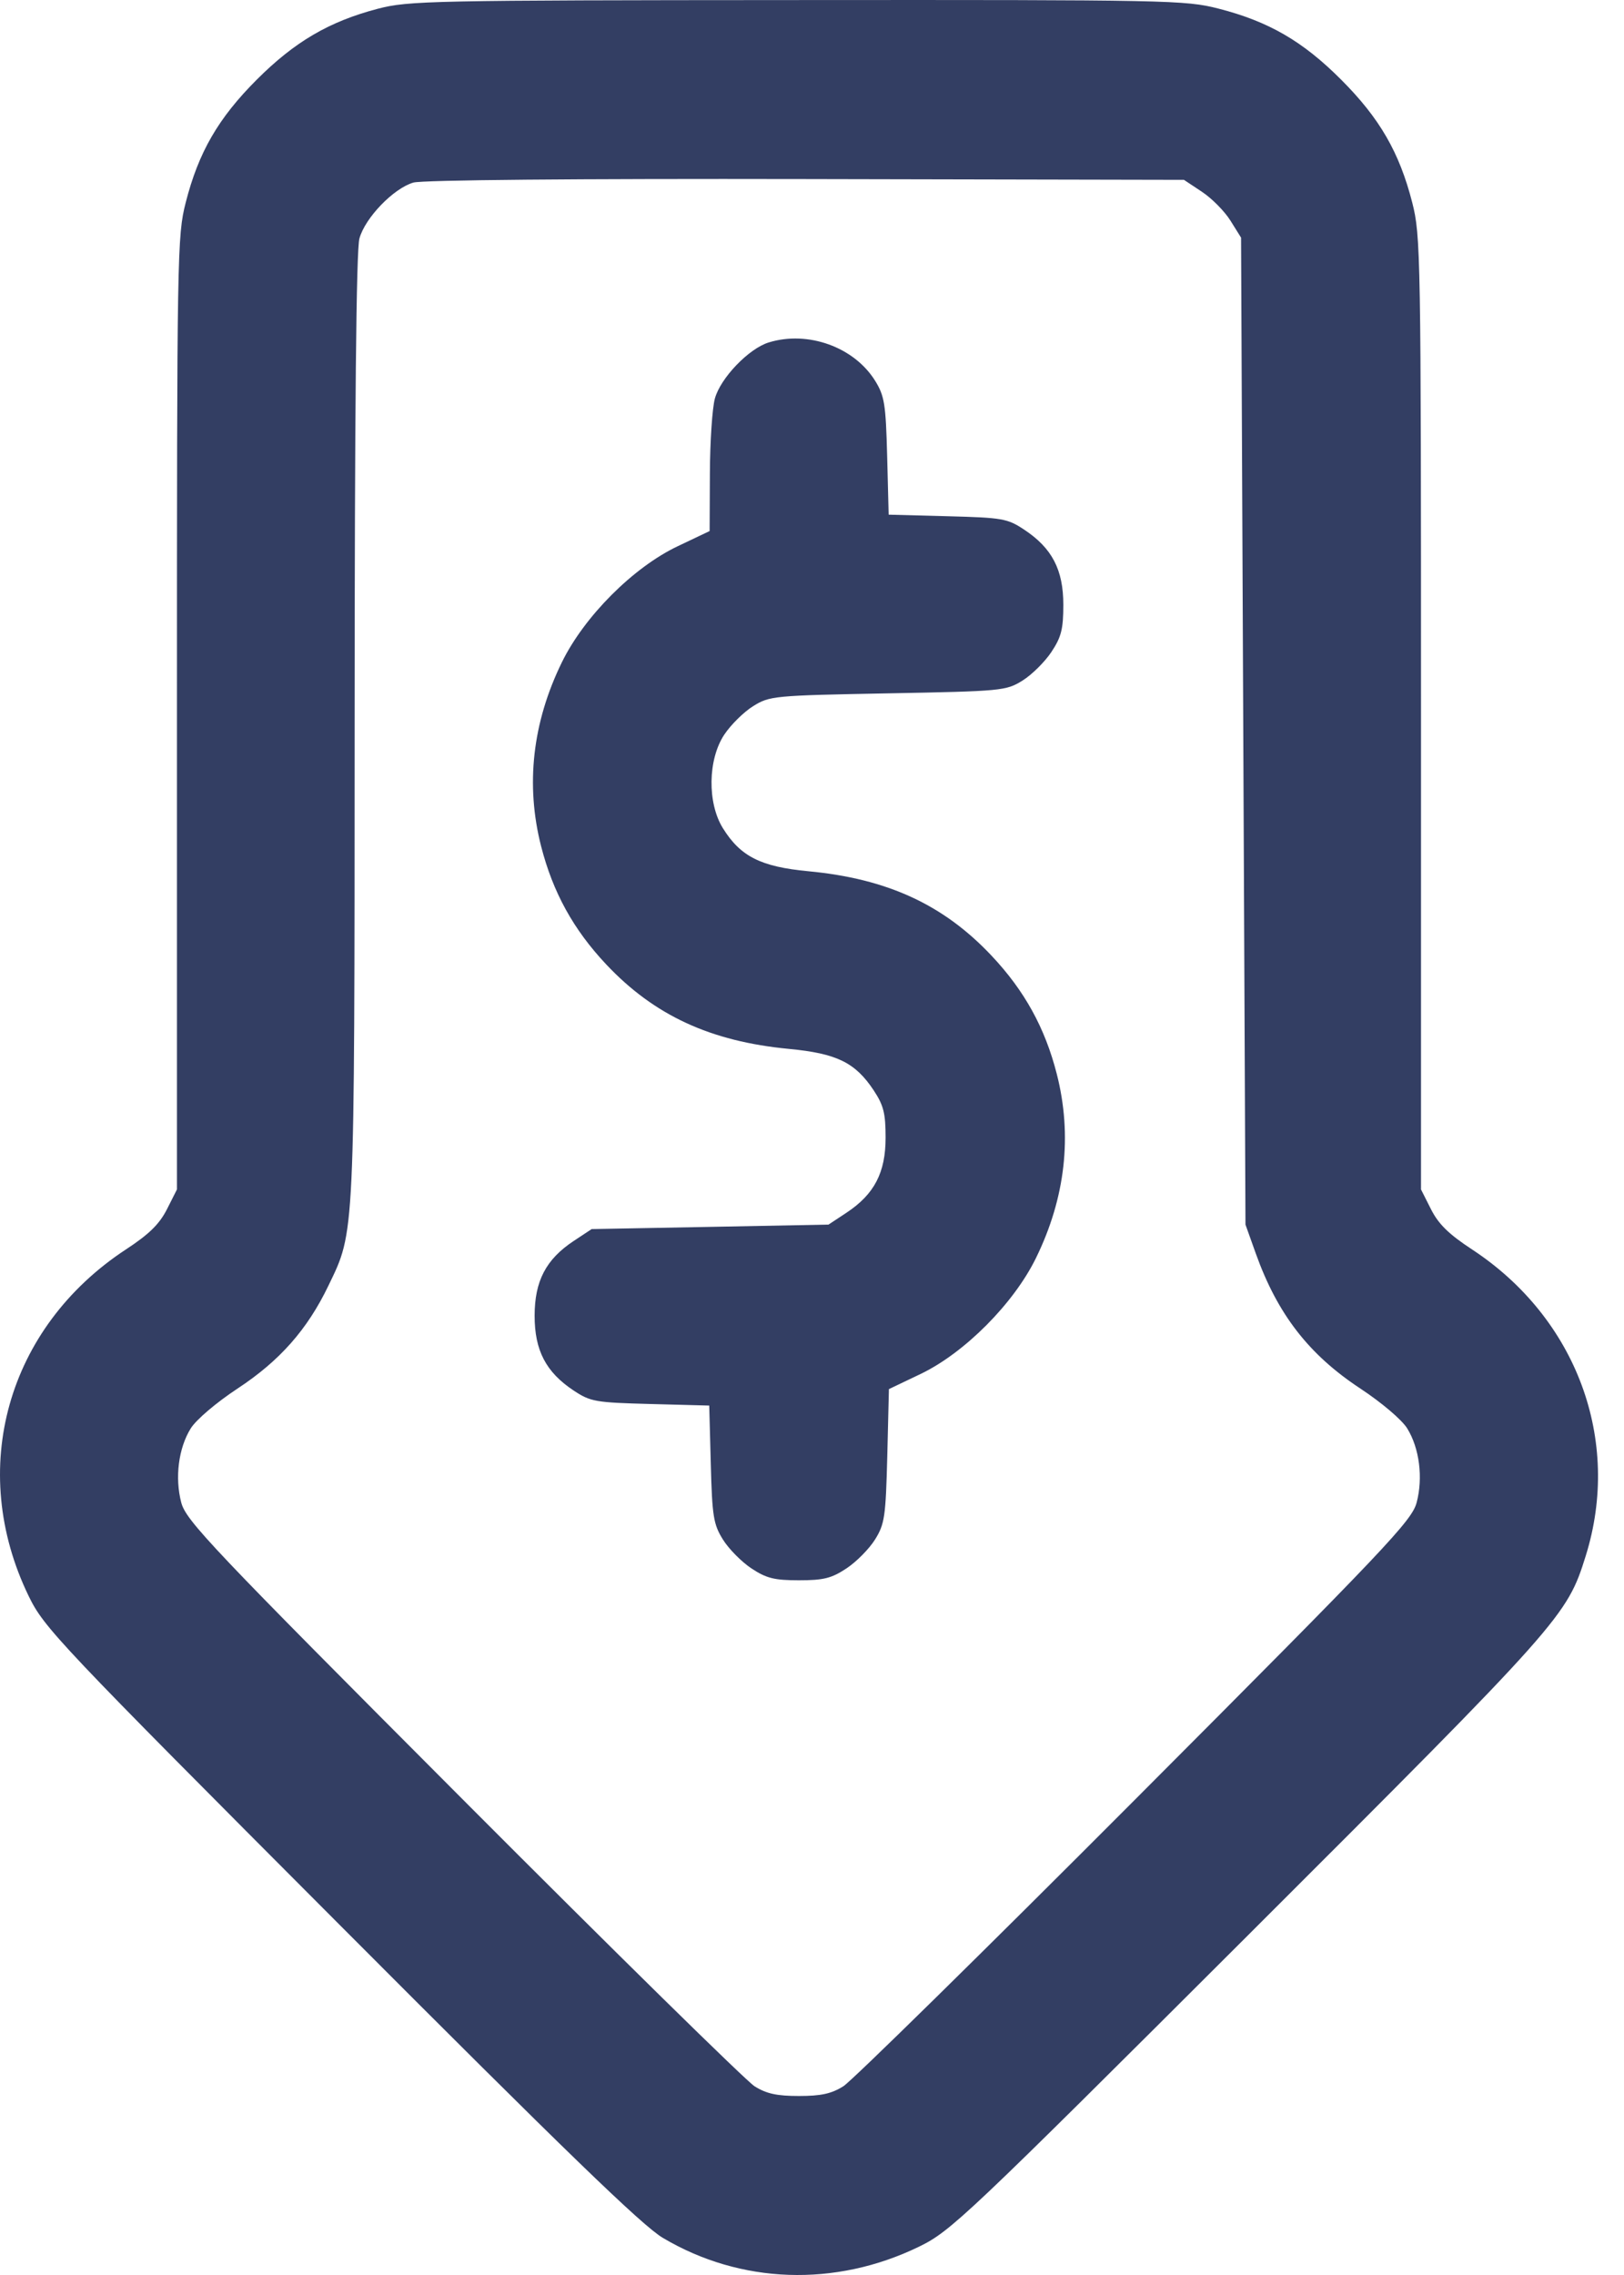 <svg width="25" height="35" viewBox="0 0 25 35" fill="none" xmlns="http://www.w3.org/2000/svg">
<path fill-rule="evenodd" clip-rule="evenodd" d="M5.815 0.135C5.067 0.331 4.536 0.642 3.952 1.226C3.36 1.818 3.056 2.343 2.859 3.116C2.728 3.626 2.724 3.898 2.724 10.971V18.299L2.57 18.604C2.454 18.832 2.296 18.988 1.937 19.223C0.108 20.424 -0.505 22.603 0.44 24.552C0.678 25.043 0.878 25.254 5.237 29.622C8.698 33.091 9.885 34.24 10.204 34.429C11.4 35.139 12.857 35.19 14.146 34.565C14.637 34.326 14.849 34.126 19.217 29.768C24.053 24.941 24.121 24.865 24.411 23.936C24.967 22.157 24.27 20.279 22.662 19.223C22.303 18.988 22.144 18.832 22.029 18.604L21.875 18.299V10.971C21.875 3.898 21.87 3.626 21.74 3.116C21.542 2.343 21.238 1.818 20.646 1.226C20.054 0.633 19.529 0.33 18.756 0.132C18.249 0.002 17.986 -0.003 12.271 0.001C6.632 0.004 6.288 0.011 5.815 0.135ZM18.503 2.951C18.655 3.051 18.853 3.252 18.942 3.395L19.105 3.656L19.139 11.248L19.173 18.84L19.332 19.285C19.666 20.218 20.148 20.84 20.941 21.362C21.27 21.579 21.581 21.843 21.663 21.976C21.851 22.28 21.909 22.734 21.808 23.116C21.734 23.396 21.348 23.803 17.475 27.684C15.136 30.028 13.115 32.013 12.983 32.096C12.8 32.211 12.639 32.246 12.299 32.246C11.959 32.246 11.798 32.211 11.615 32.096C11.484 32.013 9.462 30.028 7.124 27.684C3.251 23.803 2.864 23.396 2.79 23.116C2.69 22.734 2.747 22.28 2.936 21.976C3.018 21.843 3.328 21.579 3.659 21.361C4.306 20.935 4.73 20.456 5.055 19.781C5.465 18.93 5.457 19.11 5.459 11.18C5.46 6.29 5.484 3.845 5.533 3.669C5.621 3.35 6.058 2.898 6.363 2.809C6.5 2.769 8.856 2.748 12.407 2.755L18.226 2.767L18.503 2.951ZM11.835 5.268C11.527 5.362 11.092 5.815 11.005 6.131C10.965 6.275 10.93 6.792 10.928 7.281L10.924 8.17L10.432 8.404C9.749 8.728 8.995 9.483 8.65 10.188C8.196 11.115 8.088 12.073 8.33 13.02C8.512 13.729 8.827 14.301 9.333 14.838C10.072 15.622 10.938 16.022 12.146 16.137C12.88 16.207 13.166 16.346 13.45 16.775C13.602 17.005 13.633 17.128 13.633 17.502C13.633 18.04 13.46 18.373 13.031 18.657L12.754 18.84L10.931 18.875L9.108 18.909L8.831 19.092C8.404 19.375 8.23 19.709 8.23 20.243C8.23 20.776 8.404 21.11 8.831 21.393C9.091 21.565 9.166 21.578 10.013 21.6L10.918 21.624L10.942 22.523C10.963 23.328 10.983 23.451 11.128 23.684C11.217 23.828 11.415 24.028 11.567 24.129C11.798 24.282 11.921 24.312 12.299 24.312C12.678 24.312 12.8 24.282 13.031 24.129C13.184 24.028 13.381 23.828 13.471 23.684C13.619 23.446 13.635 23.333 13.659 22.397L13.684 21.371L14.172 21.138C14.85 20.813 15.606 20.053 15.948 19.354C16.402 18.427 16.51 17.469 16.268 16.522C16.087 15.813 15.771 15.241 15.265 14.704C14.525 13.918 13.661 13.519 12.446 13.404C11.712 13.335 11.399 13.177 11.128 12.741C10.887 12.353 10.896 11.685 11.149 11.303C11.25 11.151 11.45 10.953 11.594 10.864C11.847 10.706 11.908 10.7 13.667 10.667C15.426 10.634 15.487 10.628 15.741 10.47C15.884 10.381 16.084 10.183 16.185 10.031C16.338 9.801 16.369 9.677 16.369 9.304C16.369 8.765 16.195 8.432 15.767 8.149C15.508 7.977 15.432 7.964 14.585 7.942L13.68 7.918L13.657 7.018C13.636 6.214 13.616 6.091 13.471 5.857C13.148 5.339 12.439 5.083 11.835 5.268Z" fill="#333E63"/>
</svg>

